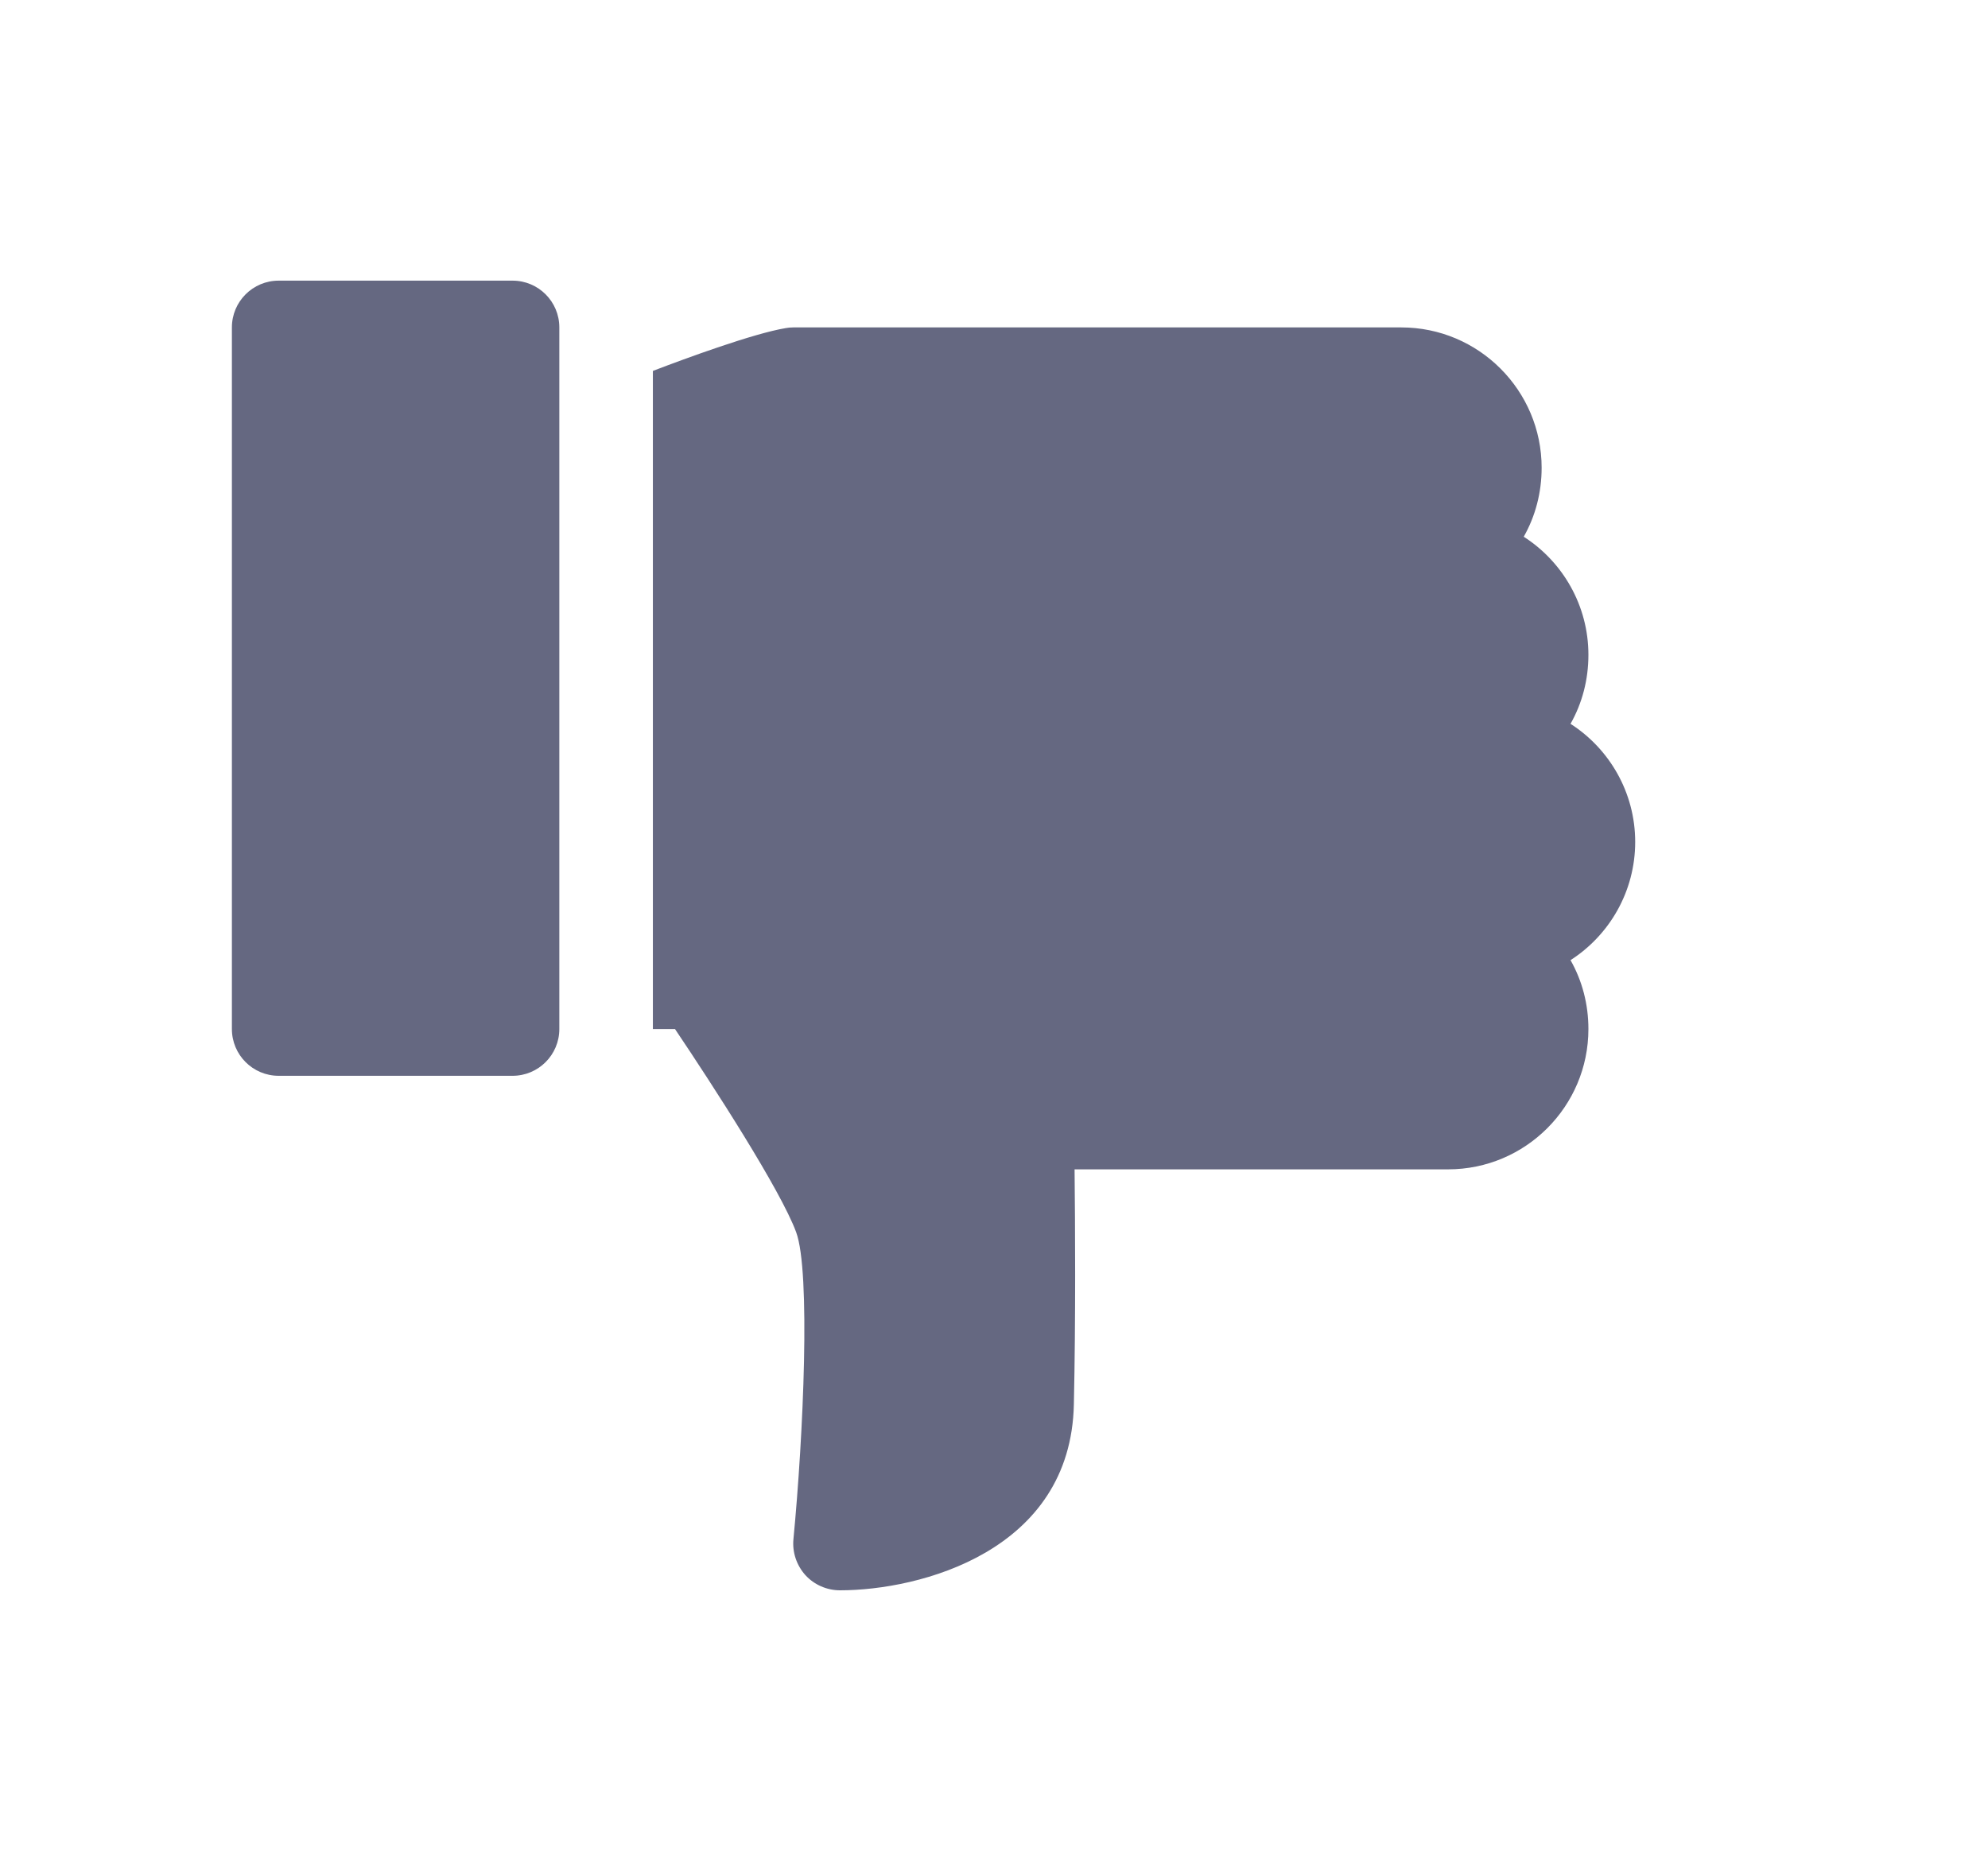 <svg width="17" height="16" viewBox="0 0 17 16" fill="none" xmlns="http://www.w3.org/2000/svg">
<path d="M4.783 8.8V2.8C4.783 2.579 4.604 2.4 4.383 2.4H2.383C2.162 2.4 1.983 2.579 1.983 2.8V8.8C1.983 9.021 2.162 9.2 2.383 9.2H4.383C4.604 9.2 4.783 9.021 4.783 8.8ZM13.983 7.2C13.983 7.624 13.762 7.998 13.43 8.211C13.53 8.387 13.583 8.589 13.583 8.8C13.583 9.462 13.045 10 12.383 10H9.189C9.194 10.471 9.199 11.275 9.183 12.008C9.158 13.268 7.864 13.6 7.183 13.6C7.071 13.6 6.963 13.553 6.887 13.47C6.812 13.386 6.774 13.275 6.785 13.162C6.87 12.275 6.933 10.874 6.808 10.537C6.676 10.178 6.095 9.28 5.772 8.8H5.583V3.172C5.87 3.062 6.443 2.852 6.718 2.806C6.739 2.802 6.762 2.8 6.783 2.8H11.983C12.645 2.8 13.183 3.339 13.183 4C13.183 4.212 13.13 4.414 13.03 4.59C13.362 4.803 13.583 5.177 13.583 5.6C13.583 5.812 13.53 6.014 13.43 6.19C13.762 6.403 13.983 6.777 13.983 7.2Z" fill="#656881"/>
</svg>
